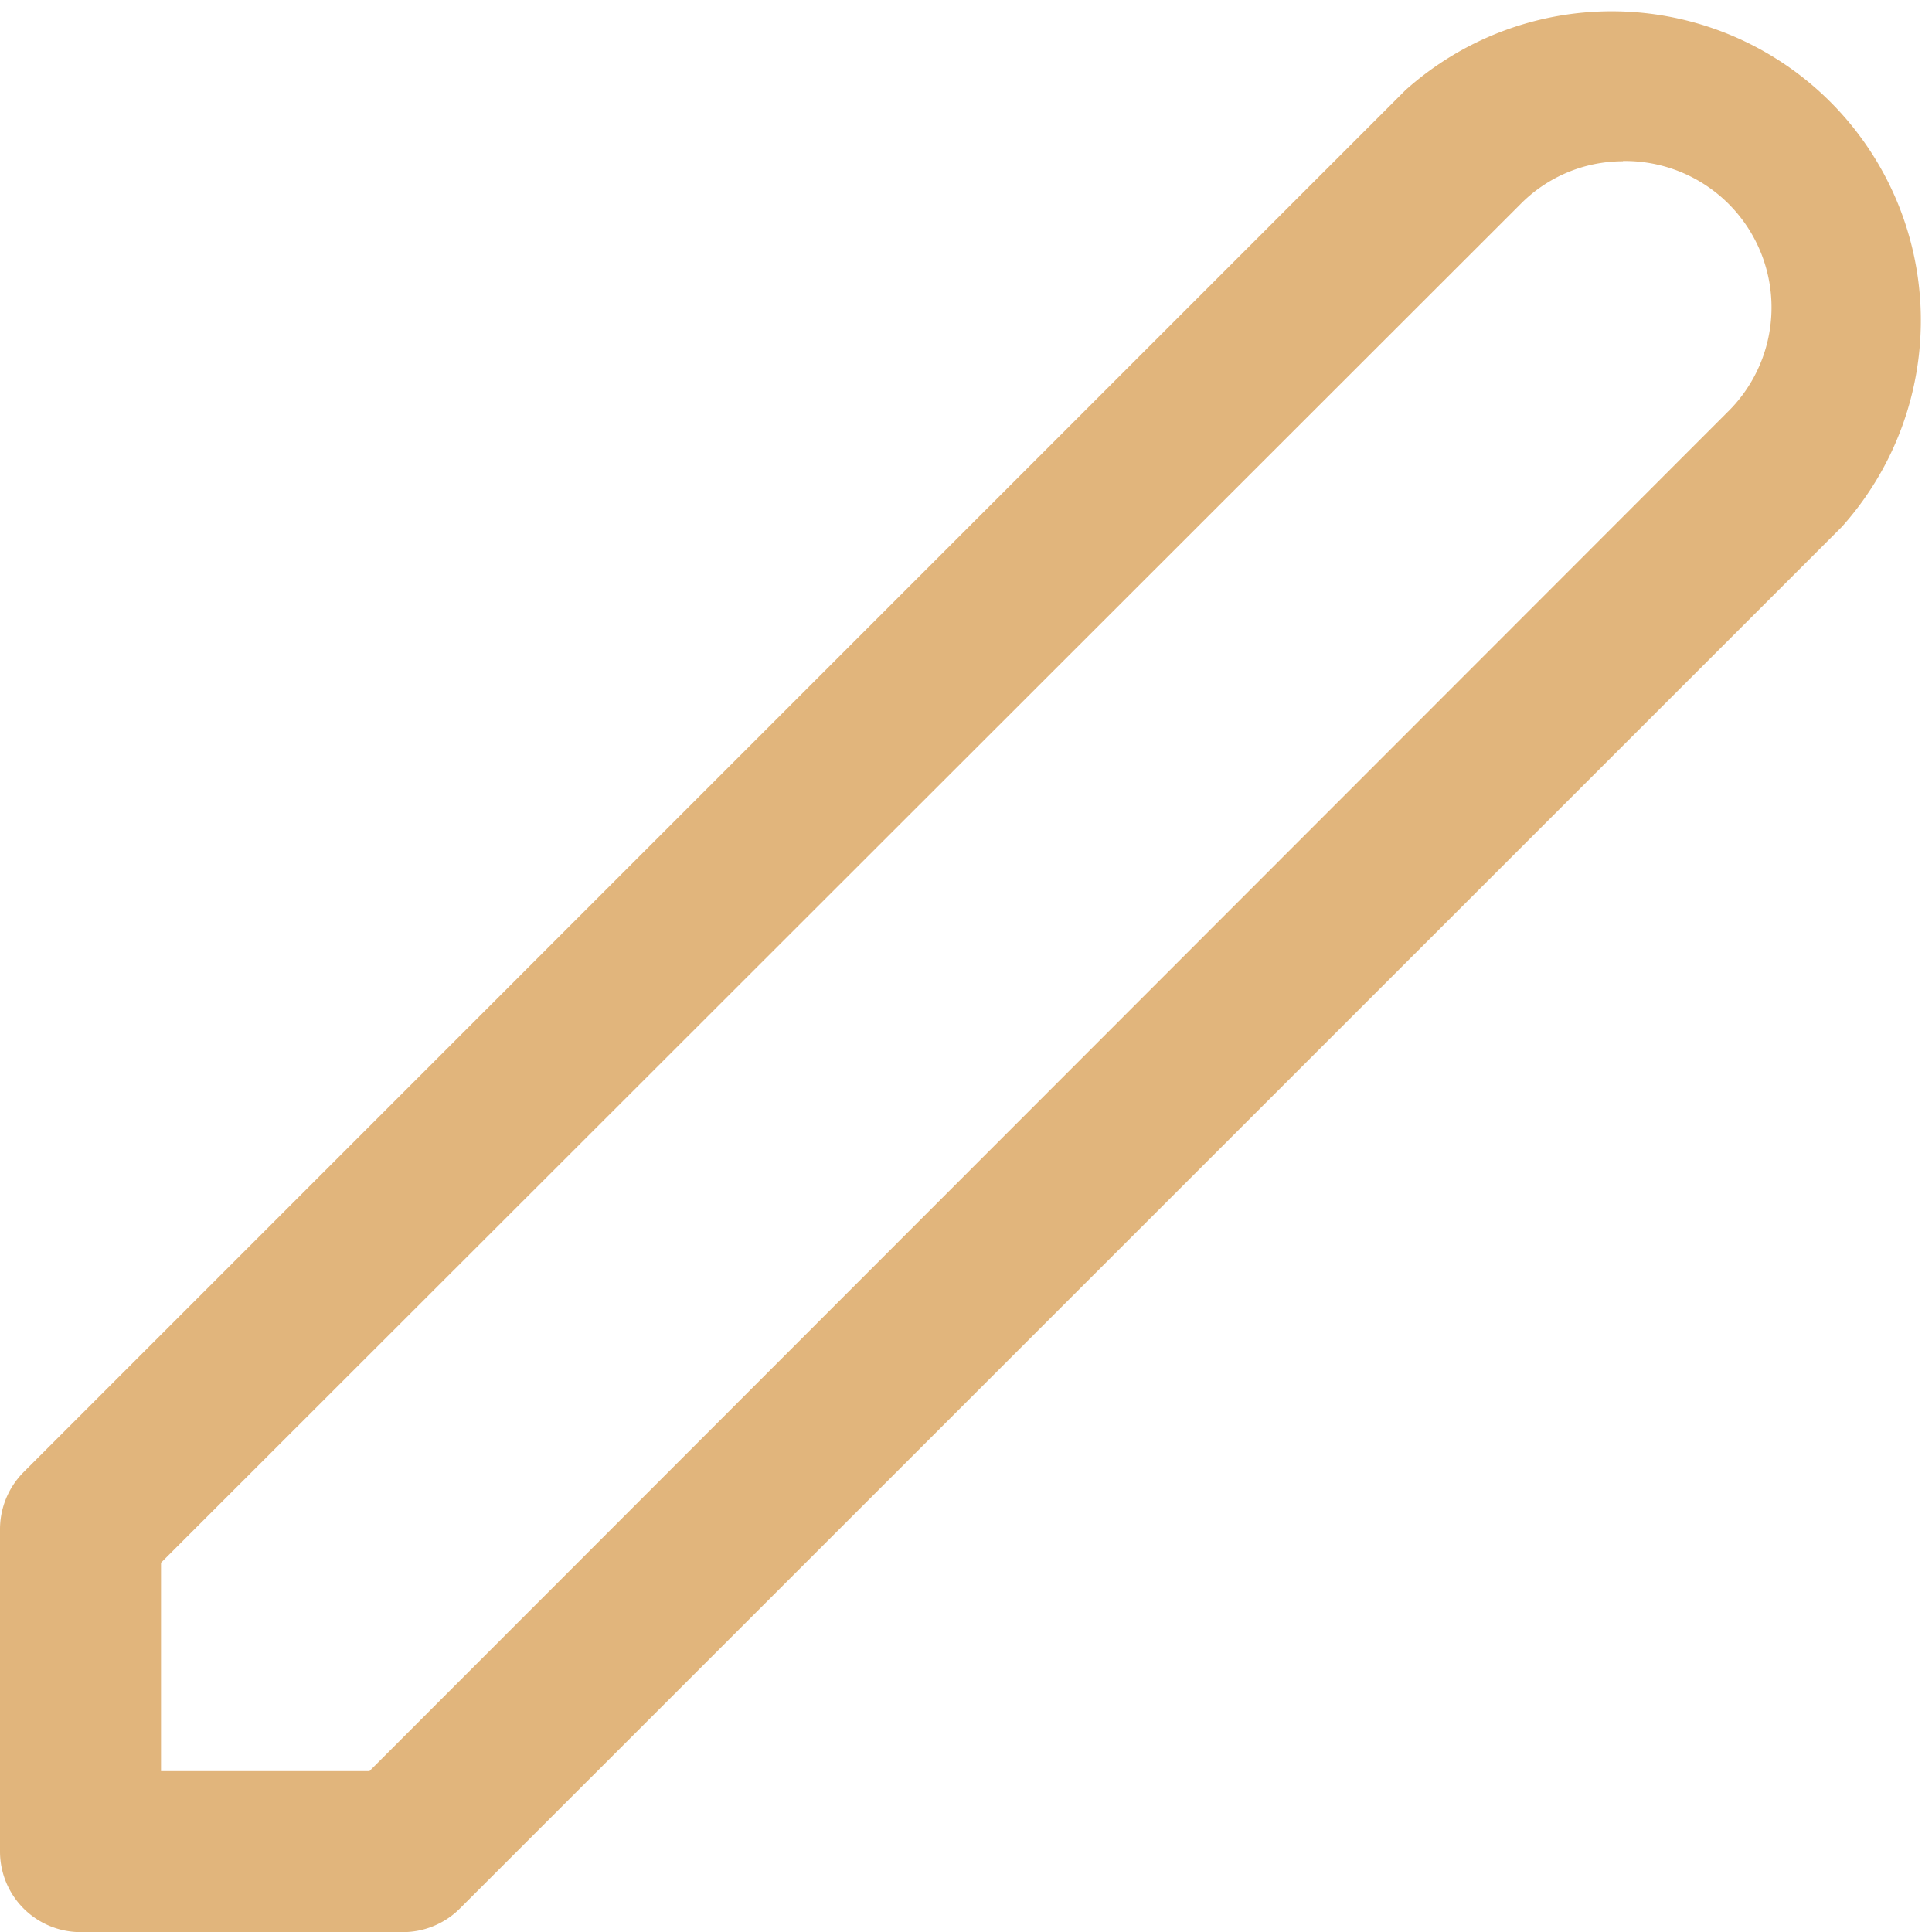 <svg xmlns="http://www.w3.org/2000/svg" width="14.999" height="15" viewBox="0 0 14.999 15">
  <path id="Shape" d="M3.129,15H.625A.626.626,0,0,1,0,14.375v-2.5a.629.629,0,0,1,.181-.444L10.911.7A2.4,2.4,0,0,1,14.3,4.089L3.568,14.819A.627.627,0,0,1,3.129,15ZM12.6,1.252a1.118,1.118,0,0,0-.8.337L1.25,12.132V13.75H2.868L13.411,3.2a1.137,1.137,0,0,0-.8-1.95H12.6Z" fill="#e1b57c"/>
</svg>

